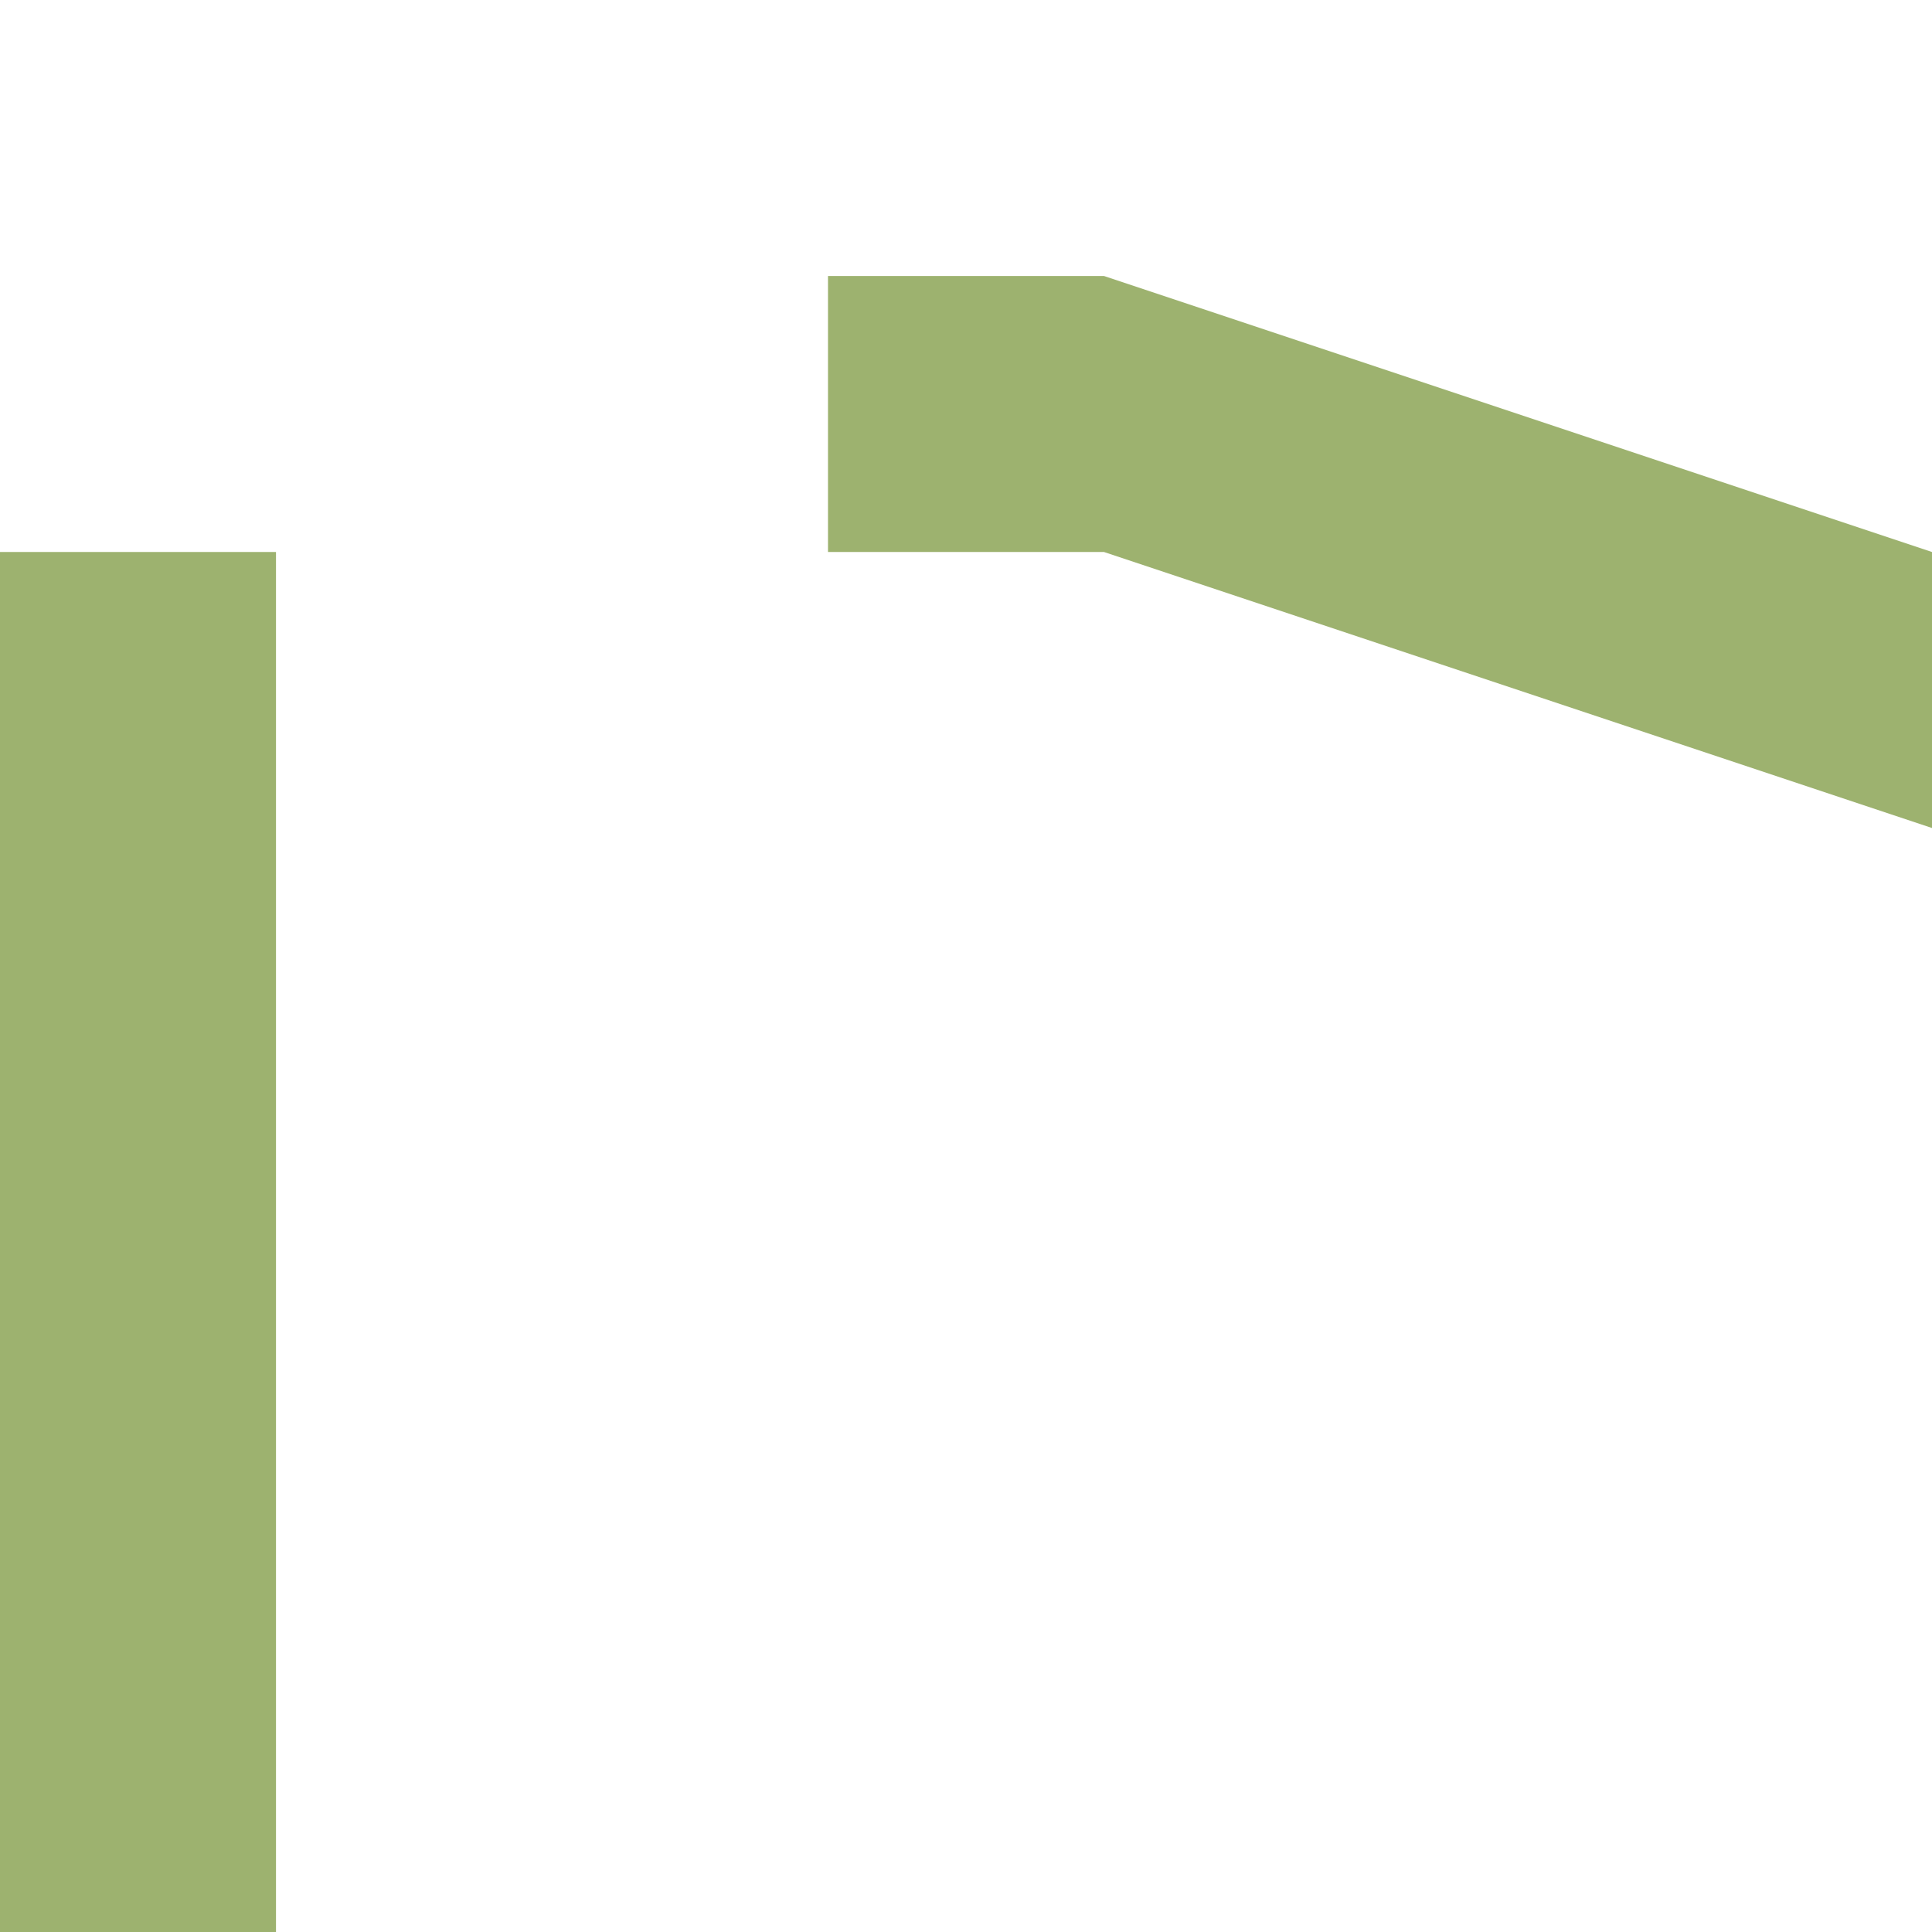 <?xml version="1.0" encoding="UTF-8"?>
<!DOCTYPE svg PUBLIC "-//W3C//DTD SVG 1.0//EN" "http://www.w3.org/TR/2001/REC-SVG-20010904/DTD/svg10.dtd">
<!-- Creator: CorelDRAW 2017 -->
<svg xmlns="http://www.w3.org/2000/svg" xml:space="preserve" width="207px" height="207px" version="1.0" style="shape-rendering:geometricPrecision; text-rendering:geometricPrecision; image-rendering:optimizeQuality; fill-rule:evenodd; clip-rule:evenodd"
viewBox="0 0 7 7"
 xmlns:xlink="http://www.w3.org/1999/xlink">
 <defs>
  <style type="text/css">
   <![CDATA[
    .fil0 {fill:#9DB26F}
   ]]>
  </style>
 </defs>
 <g id="Слой_x0020_1">
  <path class="fil0" d="M0 7l0 -5c0,0 0,0 0,0l1 0 0 1 0 0 0 4 6 0 0 -4 -3 -1 -1 0 0 -1 1 0c0,0 0,0 0,0l3 1c0,0 0,0 0,0l0 5c0,0 0,0 0,0l-6 0c0,0 0,0 0,0z"/>
 </g>
</svg>
